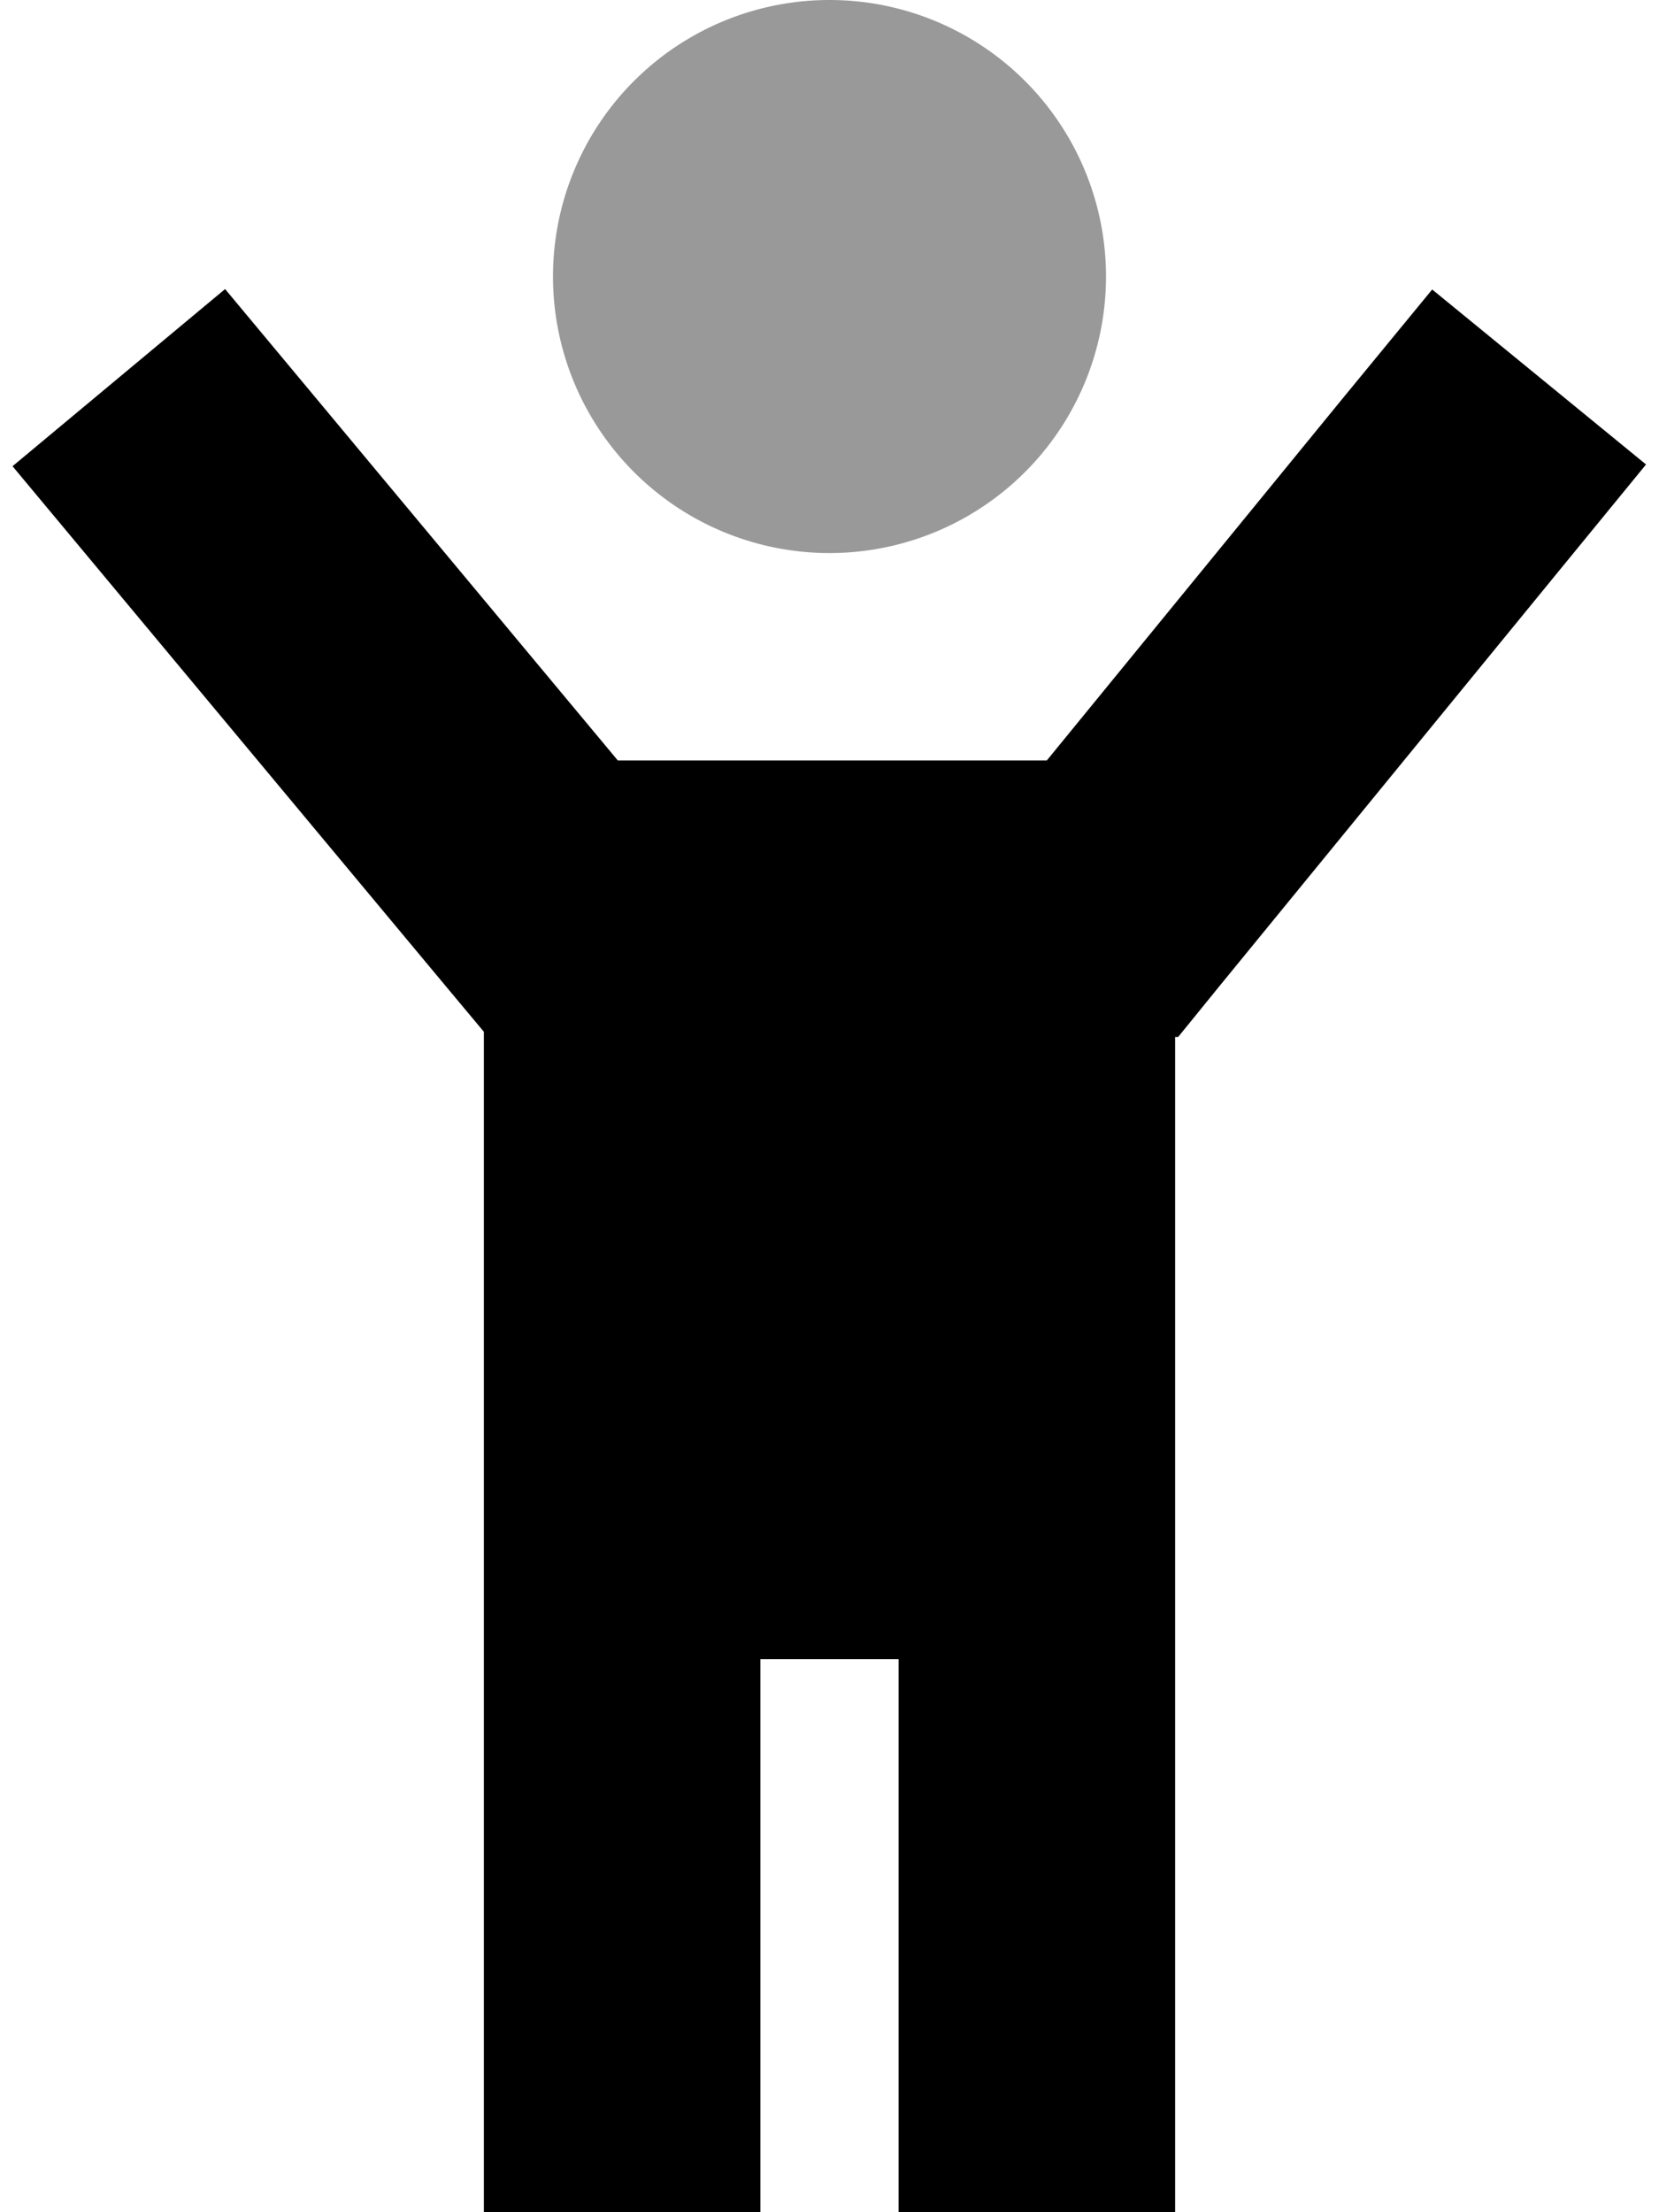 <svg xmlns="http://www.w3.org/2000/svg" viewBox="0 0 384 512"><!--! Font Awesome Pro 6.7.2 by @fontawesome - https://fontawesome.com License - https://fontawesome.com/license (Commercial License) Copyright 2024 Fonticons, Inc. --><defs><style>.fa-secondary{opacity:.4}</style></defs><path class="fa-secondary" d="M128 64a64 64 0 1 0 128 0A64 64 0 1 0 128 64z"/><path class="fa-primary" d="M143 176l1 0 96 0 2.3 0 68.9-84.3L331.5 67 381 107.5l-20.3 24.8-78.5 96L272.7 240l-.7 0 0 240 0 32-64 0 0-32 0-96-32 0 0 96 0 32-64 0 0-32 0-241.2-8.6-10.3-80-96L2.9 107.9l49.2-41L72.6 91.5 143 176z"/></svg>